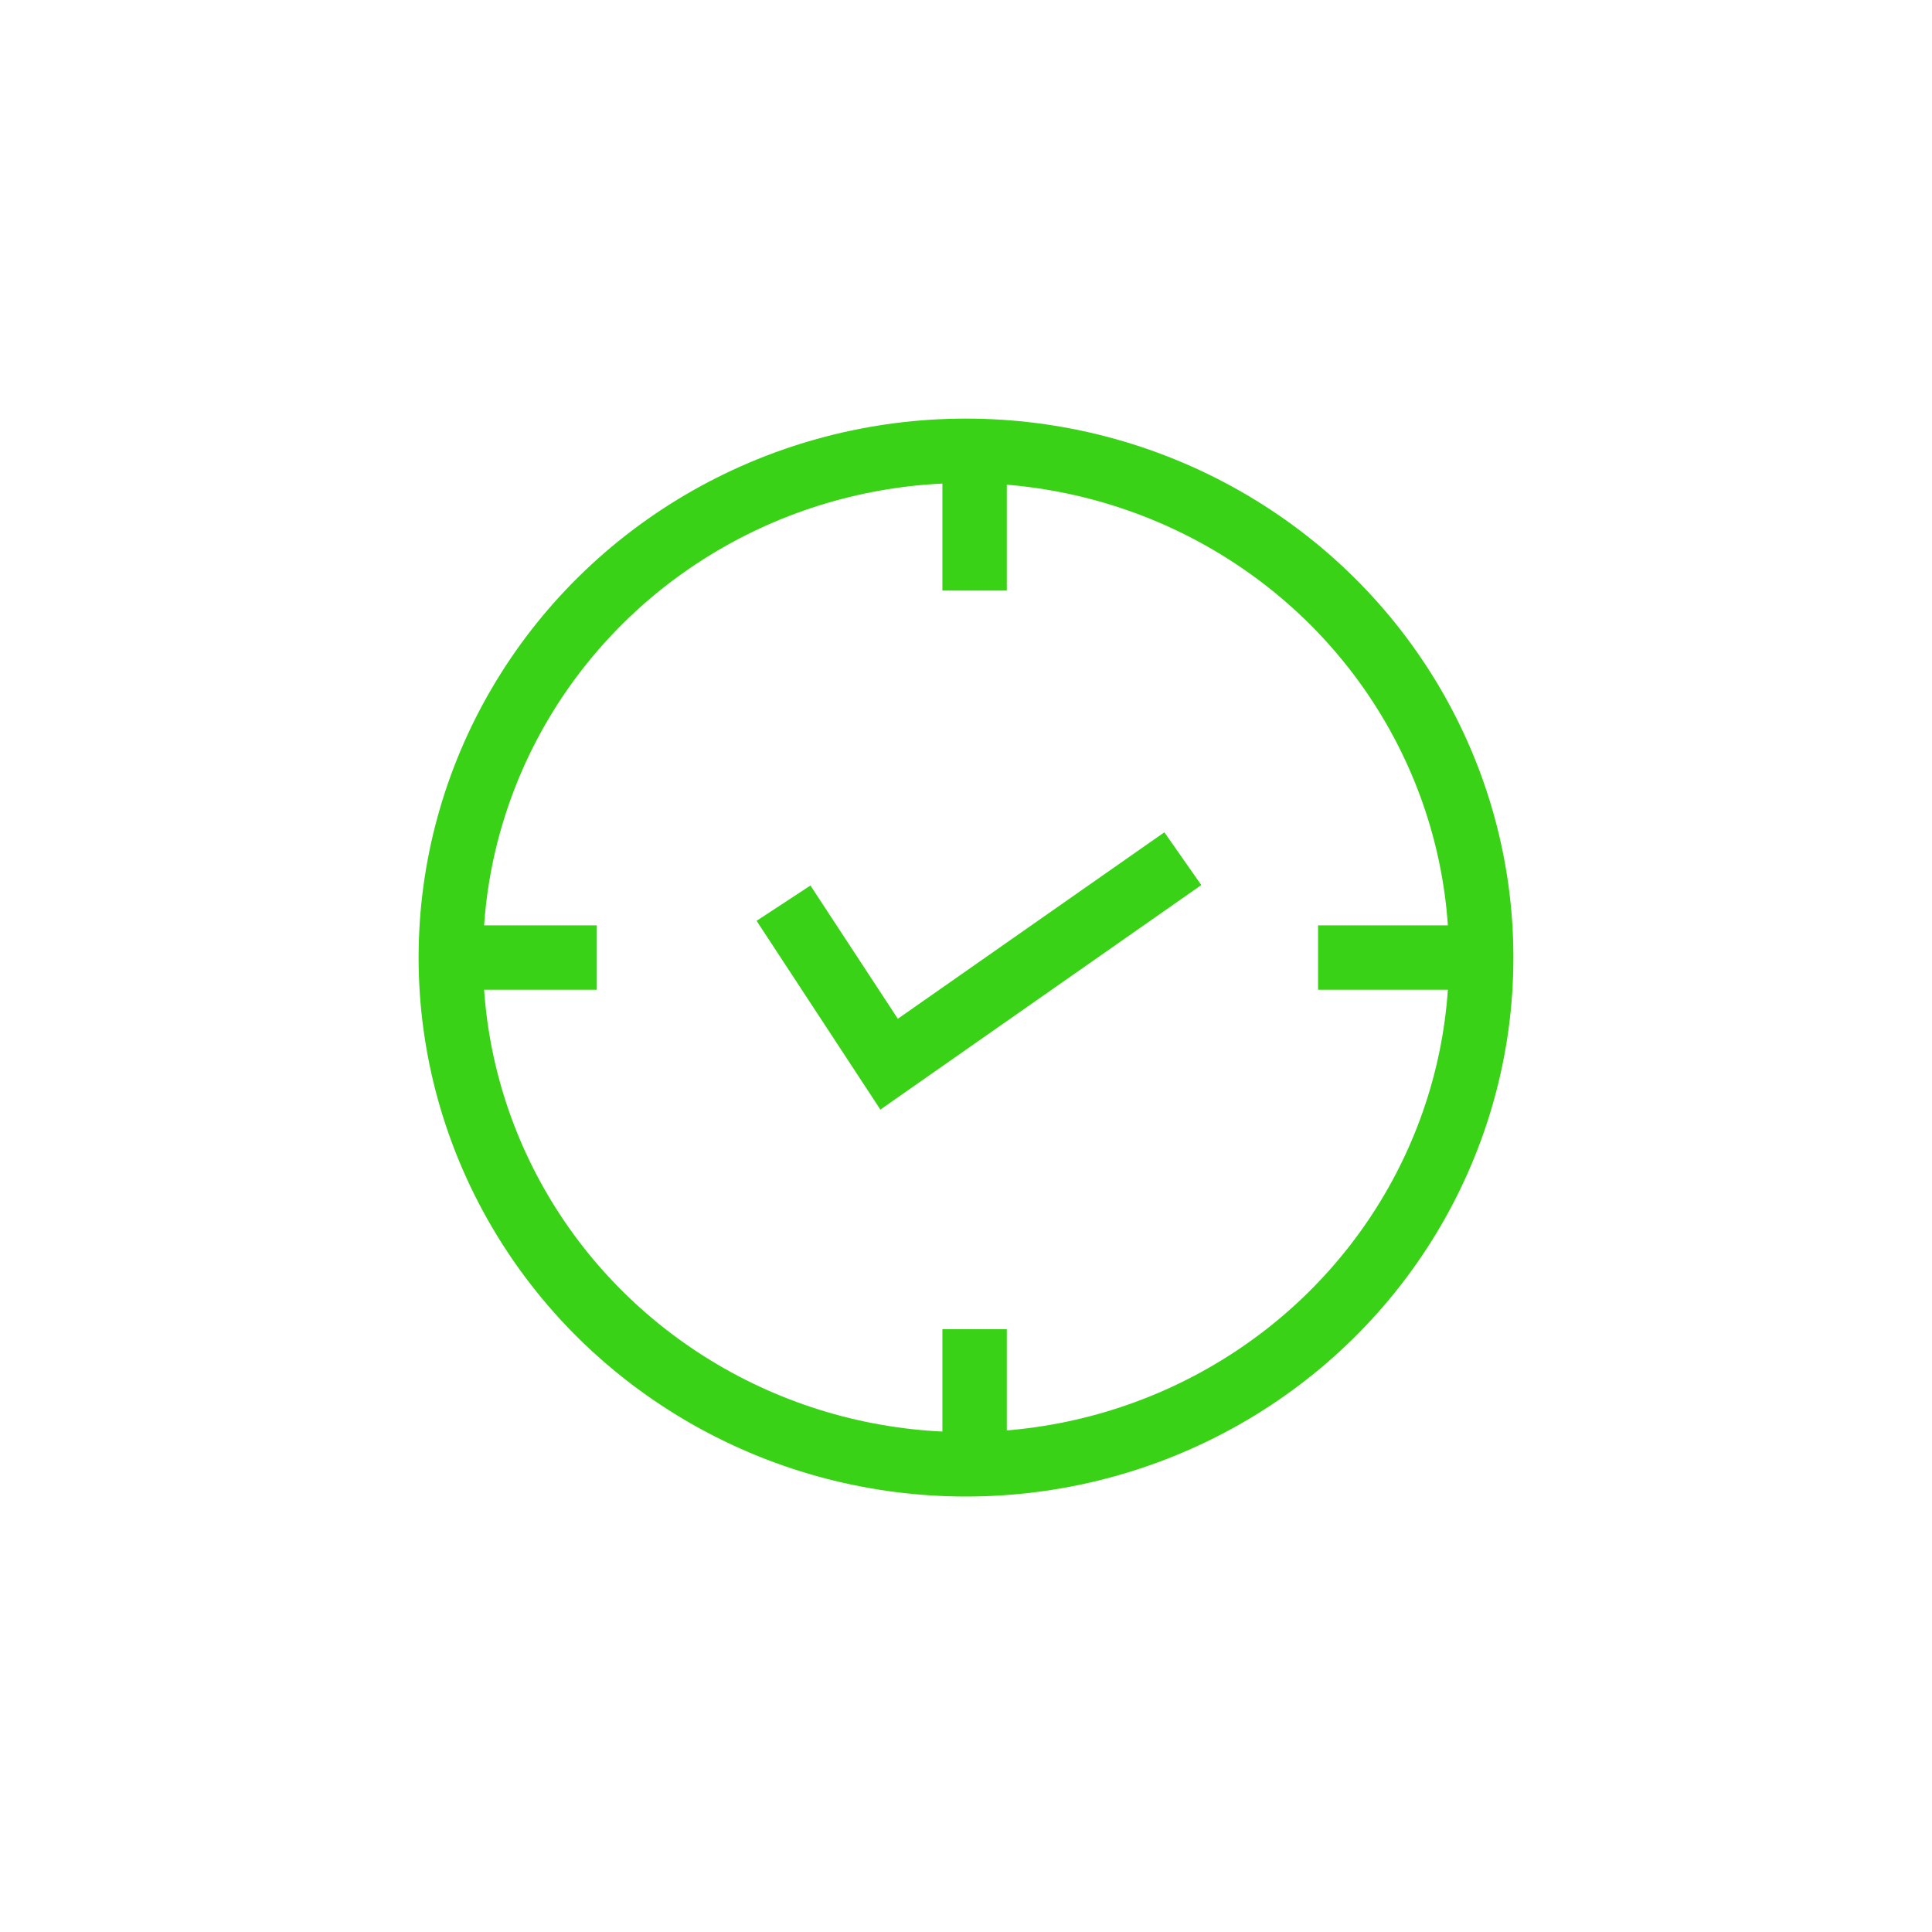 <?xml version="1.0" encoding="UTF-8"?>
<svg width="60px" height="60px" viewBox="0 0 60 60" version="1.1" xmlns="http://www.w3.org/2000/svg" xmlns:xlink="http://www.w3.org/1999/xlink">
    <title>Pending Request</title>
    <g id="Design" stroke="none" stroke-width="1" fill="none" fill-rule="evenodd">
        <g id="14.1-B2C-User-Orders_Details" transform="translate(-374, -1145)">
            <g id="Pending-Request" transform="translate(374, 1145)">
                <rect id="Rectangle" fill-opacity="0" fill="#D8D8D8" x="0" y="0" width="60" height="60"></rect>
                <g id="Group-25" transform="translate(14, 14)" stroke="#39D216" stroke-width="2">
                    <ellipse id="Oval" cx="16" cy="15.738" rx="16" ry="15.738"></ellipse>
                    <polyline id="Path-2" points="10.333 14.049 13.612 19.049 22.734 12.667"></polyline>
                    <line x1="16.267" y1="27.279" x2="16.267" y2="31.62" id="Path-4-Copy"></line>
                    <line x1="16.267" y1="0" x2="16.267" y2="4.341" id="Path-4"></line>
                    <line x1="29.067" y1="13.604" x2="29.067" y2="17.871" id="Path-4-Copy-3" transform="translate(29.067, 15.738) rotate(90) translate(-29.067, -15.738) "></line>
                    <line x1="2.4" y1="13.604" x2="2.4" y2="17.871" id="Path-4-Copy-2" transform="translate(2.4, 15.738) rotate(90) translate(-2.4, -15.738) "></line>
                </g>
            </g>
        </g>
    </g>
</svg>